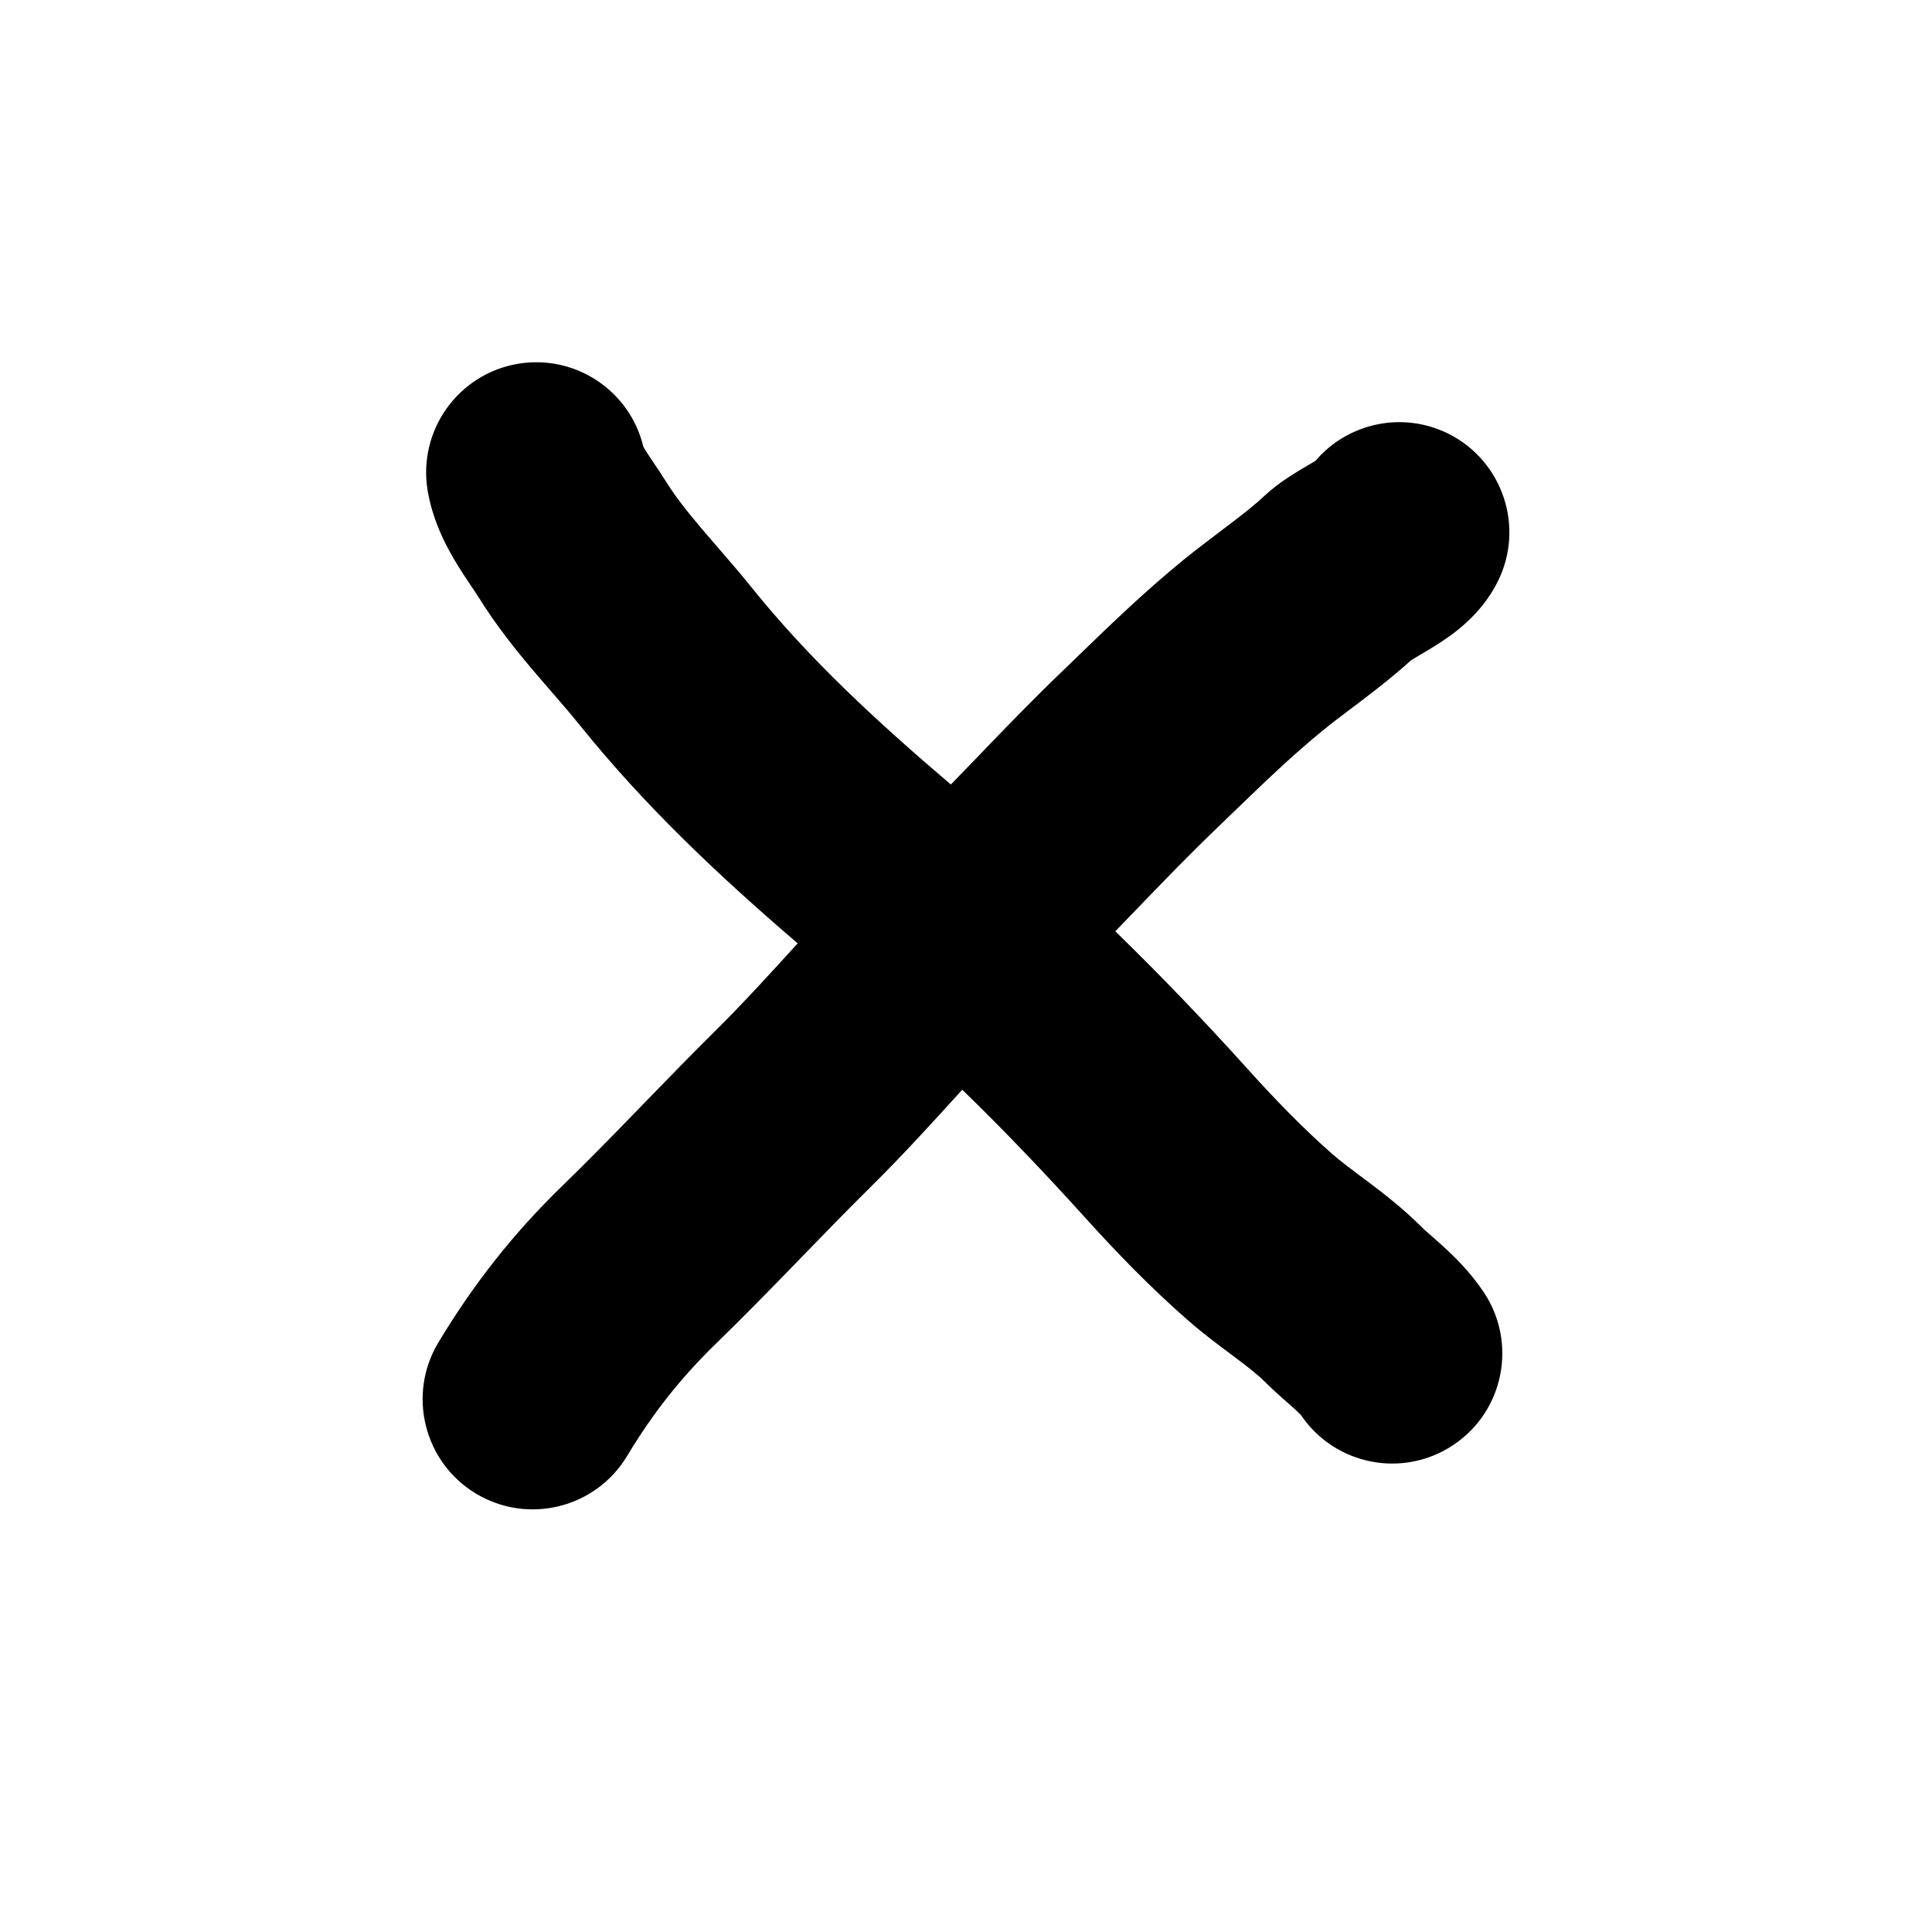 <svg width="32" height="32" viewBox="0 0 32 32" fill="none" xmlns="http://www.w3.org/2000/svg">
<path d="M8.582 6.025C9.533 5.867 10.434 6.474 10.655 7.397C10.663 7.411 10.673 7.429 10.686 7.45C10.722 7.508 10.764 7.572 10.825 7.662L10.841 7.687C10.893 7.763 10.964 7.869 11.027 7.97C11.177 8.211 11.366 8.454 11.614 8.747C11.682 8.827 11.764 8.921 11.851 9.023C12.041 9.241 12.261 9.496 12.448 9.729C13.398 10.91 14.509 11.938 15.749 12.994C15.909 12.829 16.071 12.661 16.238 12.489L16.239 12.487C16.664 12.046 17.117 11.576 17.593 11.12C17.683 11.033 17.776 10.943 17.871 10.851C18.392 10.347 18.972 9.786 19.607 9.27C19.81 9.105 20.031 8.938 20.219 8.796C20.275 8.753 20.328 8.713 20.377 8.676C20.611 8.498 20.793 8.353 20.943 8.213C21.052 8.112 21.156 8.033 21.237 7.976C21.32 7.917 21.4 7.866 21.465 7.826C21.53 7.785 21.595 7.747 21.646 7.717L21.675 7.7C21.716 7.676 21.748 7.657 21.781 7.637L21.788 7.633C22.319 7.009 23.226 6.802 23.992 7.185C24.892 7.636 25.258 8.732 24.807 9.633C24.596 10.056 24.286 10.321 24.132 10.444C23.955 10.584 23.775 10.695 23.66 10.764C23.575 10.815 23.53 10.841 23.495 10.862C23.458 10.883 23.432 10.899 23.382 10.93L23.37 10.937C23.1 11.183 22.822 11.399 22.586 11.579C22.51 11.637 22.44 11.69 22.374 11.74C22.201 11.871 22.055 11.98 21.909 12.1C21.405 12.51 20.953 12.947 20.43 13.451C20.329 13.549 20.225 13.649 20.118 13.752C19.702 14.152 19.297 14.571 18.864 15.02L18.841 15.044C18.721 15.169 18.598 15.297 18.473 15.425C19.233 16.165 19.964 16.928 20.673 17.715C21.13 18.223 21.606 18.711 22.073 19.119C22.204 19.233 22.343 19.337 22.543 19.487L22.669 19.581C22.908 19.762 23.231 20.009 23.532 20.309C23.583 20.361 23.615 20.389 23.671 20.437C23.719 20.479 23.785 20.536 23.897 20.638C24.071 20.796 24.344 21.055 24.577 21.405C25.135 22.243 24.909 23.376 24.071 23.934C23.237 24.491 22.113 24.269 21.551 23.442L21.55 23.441C21.542 23.432 21.513 23.401 21.444 23.338C21.405 23.302 21.372 23.273 21.33 23.236C21.305 23.215 21.277 23.19 21.242 23.159C21.163 23.089 21.059 22.995 20.953 22.889C20.85 22.786 20.709 22.672 20.476 22.497L20.382 22.426C20.184 22.279 19.919 22.081 19.677 21.869C19.058 21.329 18.475 20.725 17.965 20.159C17.305 19.428 16.633 18.724 15.938 18.049C15.466 18.569 14.957 19.13 14.414 19.667C14.036 20.04 13.666 20.422 13.281 20.818L13.169 20.934C12.748 21.367 12.31 21.817 11.854 22.259C11.27 22.828 10.814 23.406 10.386 24.117C9.866 24.98 8.745 25.258 7.882 24.738C7.02 24.218 6.742 23.096 7.262 22.234C7.846 21.264 8.496 20.437 9.313 19.642C9.726 19.241 10.132 18.826 10.553 18.392L10.667 18.274C11.048 17.881 11.444 17.474 11.849 17.073C12.306 16.62 12.742 16.142 13.212 15.625C11.967 14.557 10.715 13.393 9.607 12.016C9.456 11.829 9.319 11.67 9.161 11.488C9.062 11.374 8.955 11.251 8.832 11.106C8.546 10.768 8.221 10.365 7.93 9.897C7.905 9.856 7.872 9.807 7.808 9.712L7.8 9.701C7.74 9.612 7.657 9.488 7.576 9.355C7.435 9.126 7.175 8.676 7.083 8.125C6.918 7.131 7.589 6.191 8.582 6.025Z" fill="black"/>
</svg>
